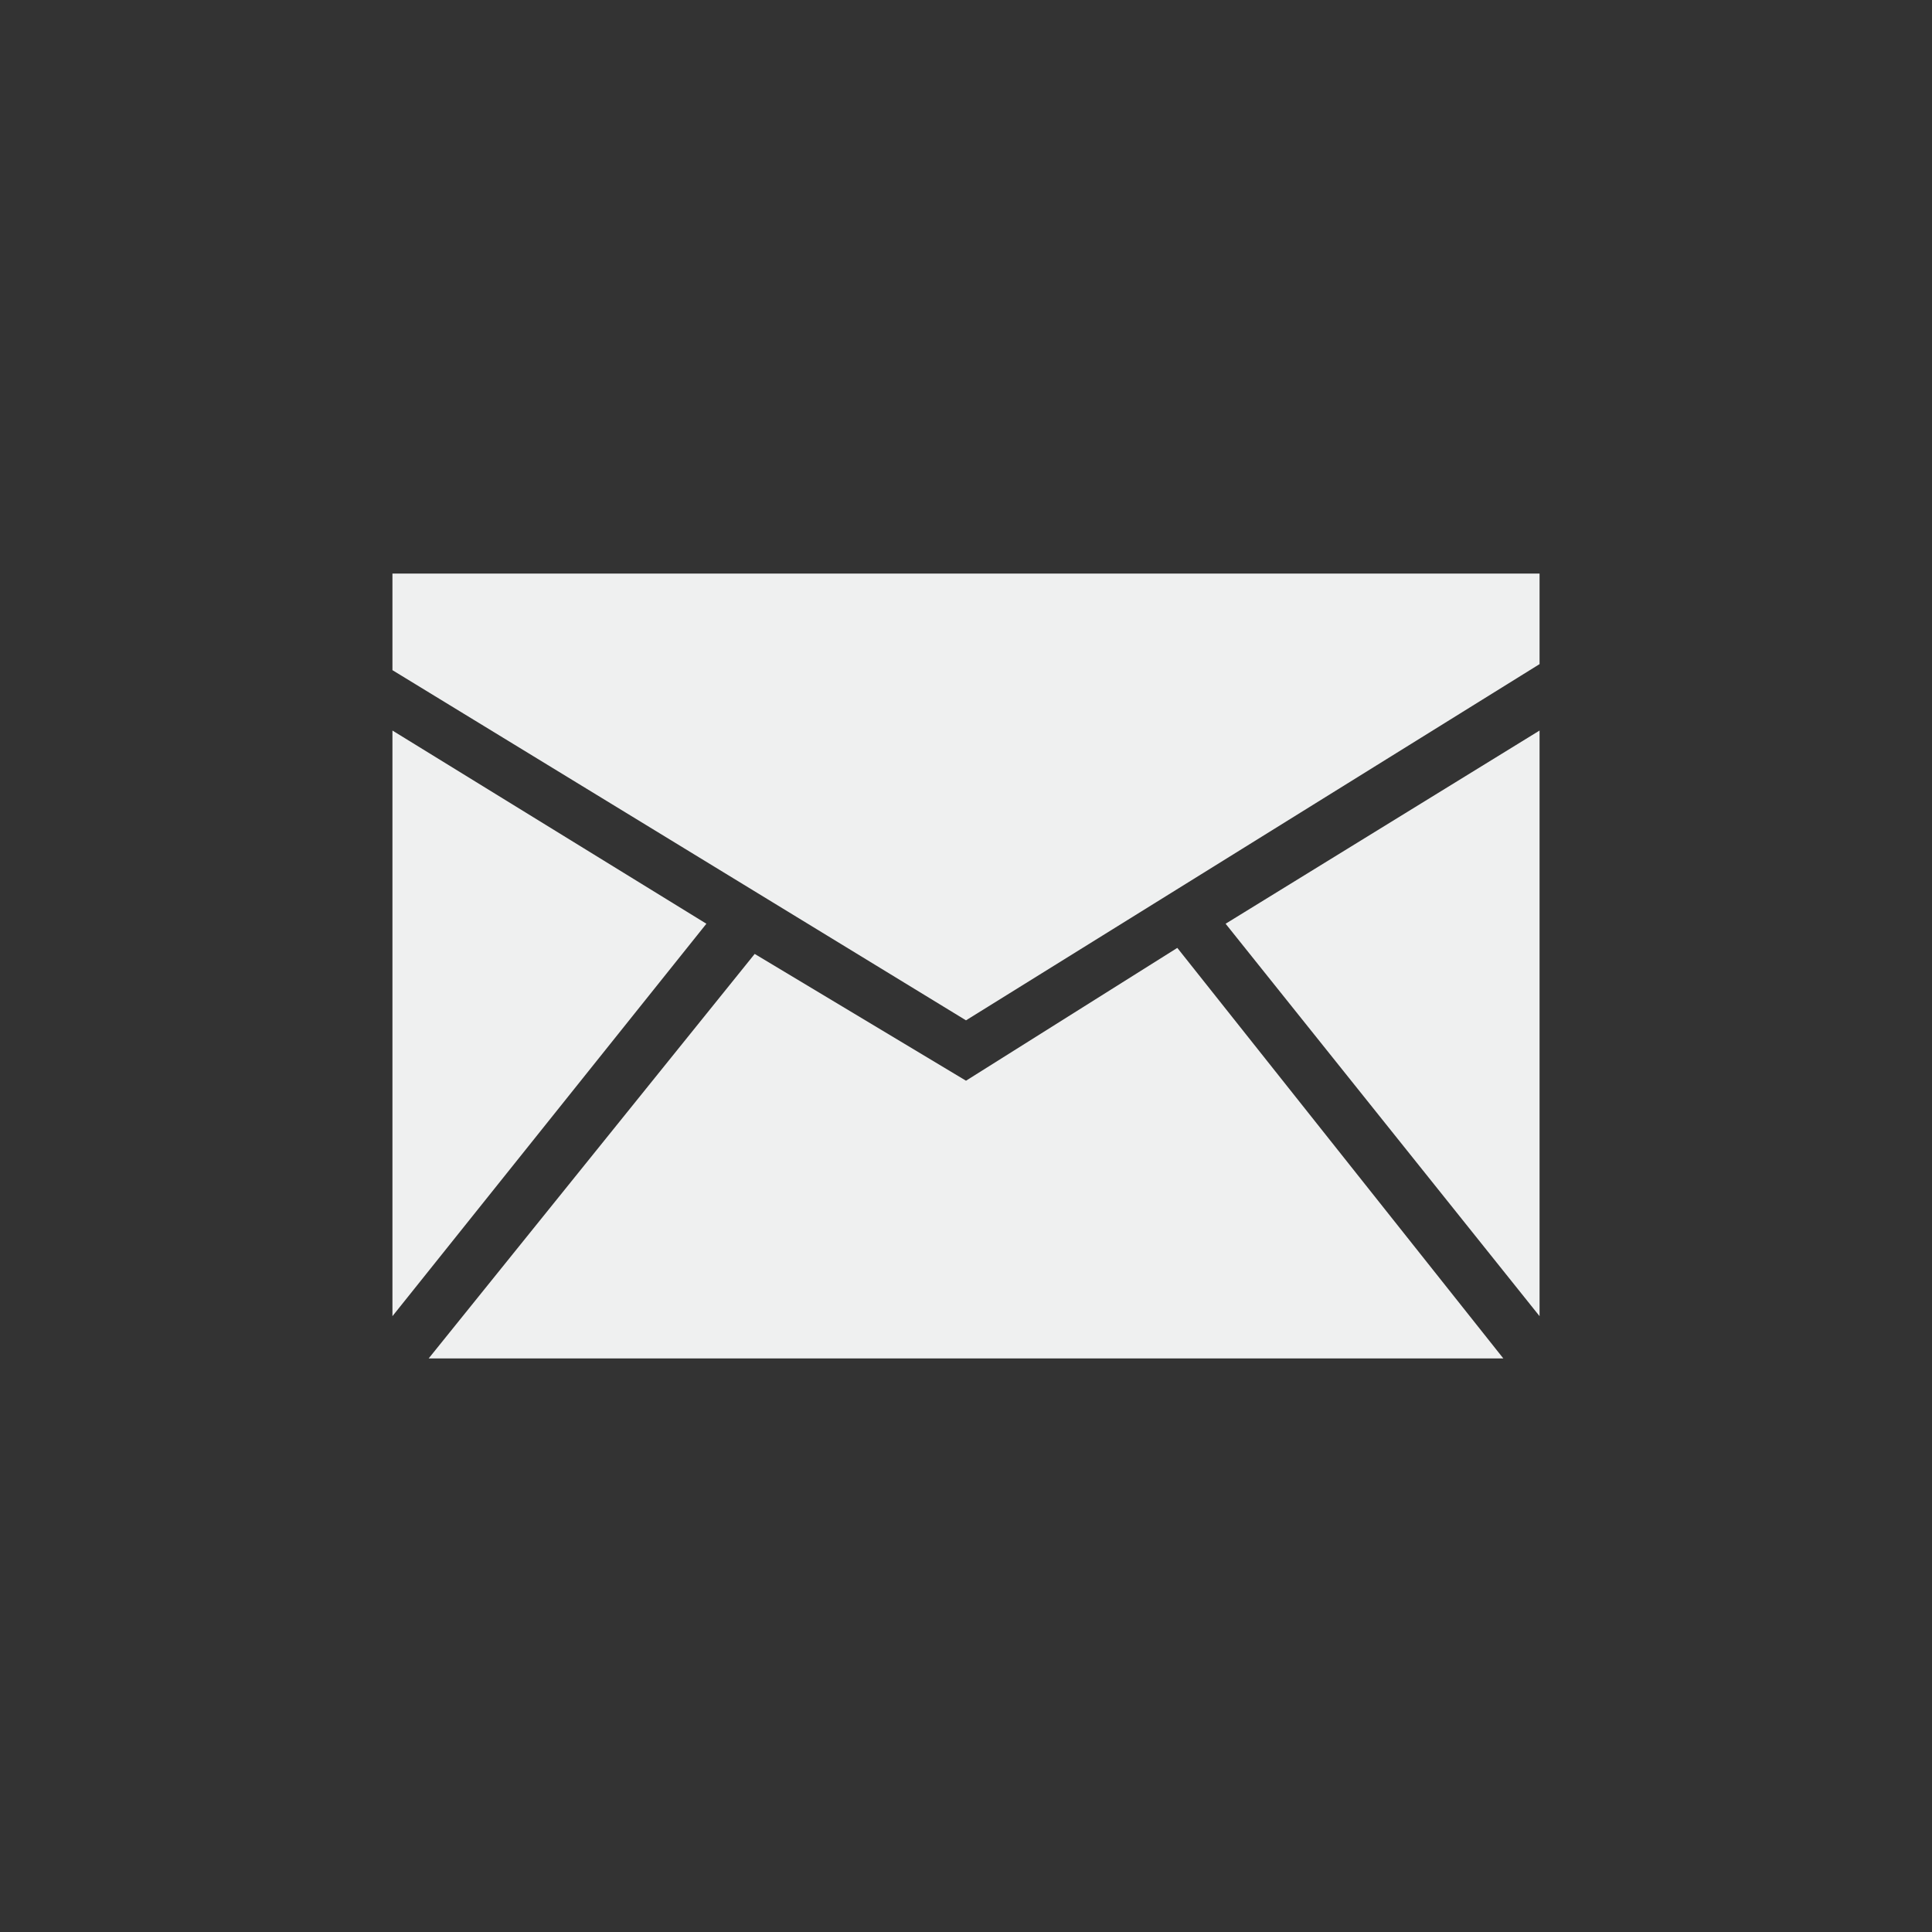<?xml version="1.0" encoding="utf-8"?>
<!-- Generator: Adobe Illustrator 19.2.1, SVG Export Plug-In . SVG Version: 6.00 Build 0)  -->
<svg version="1.1" id="Layer_1" xmlns="http://www.w3.org/2000/svg" xmlns:xlink="http://www.w3.org/1999/xlink" x="0px" y="0px"
	 viewBox="-283 285 32 32" style="enable-background:new -283 285 32 32;" xml:space="preserve">
<rect x="-283" y="285" width="32" height="32" fill="#333333" stroke="none"/>
<style type="text/css">
	.st0{fill:#eff0f0;}
</style>
<g id="Style_2">
	<g>
		<polygon class="st0" points="-276.5,306.8 -271.3,300.3 -276.5,297.1 		"/>
		<polygon class="st0" points="-263.5,300.7 -267,302.9 -270.5,300.8 -275.9,307.5 -258.1,307.5 		"/>
		<polygon class="st0" points="-267,301.9 -257.5,296 -257.5,294.5 -276.5,294.5 -276.5,296.1 		"/>
		<polygon class="st0" points="-262.7,300.3 -257.5,306.8 -257.5,297.1 		"/>
	</g>
</g>
</svg>
